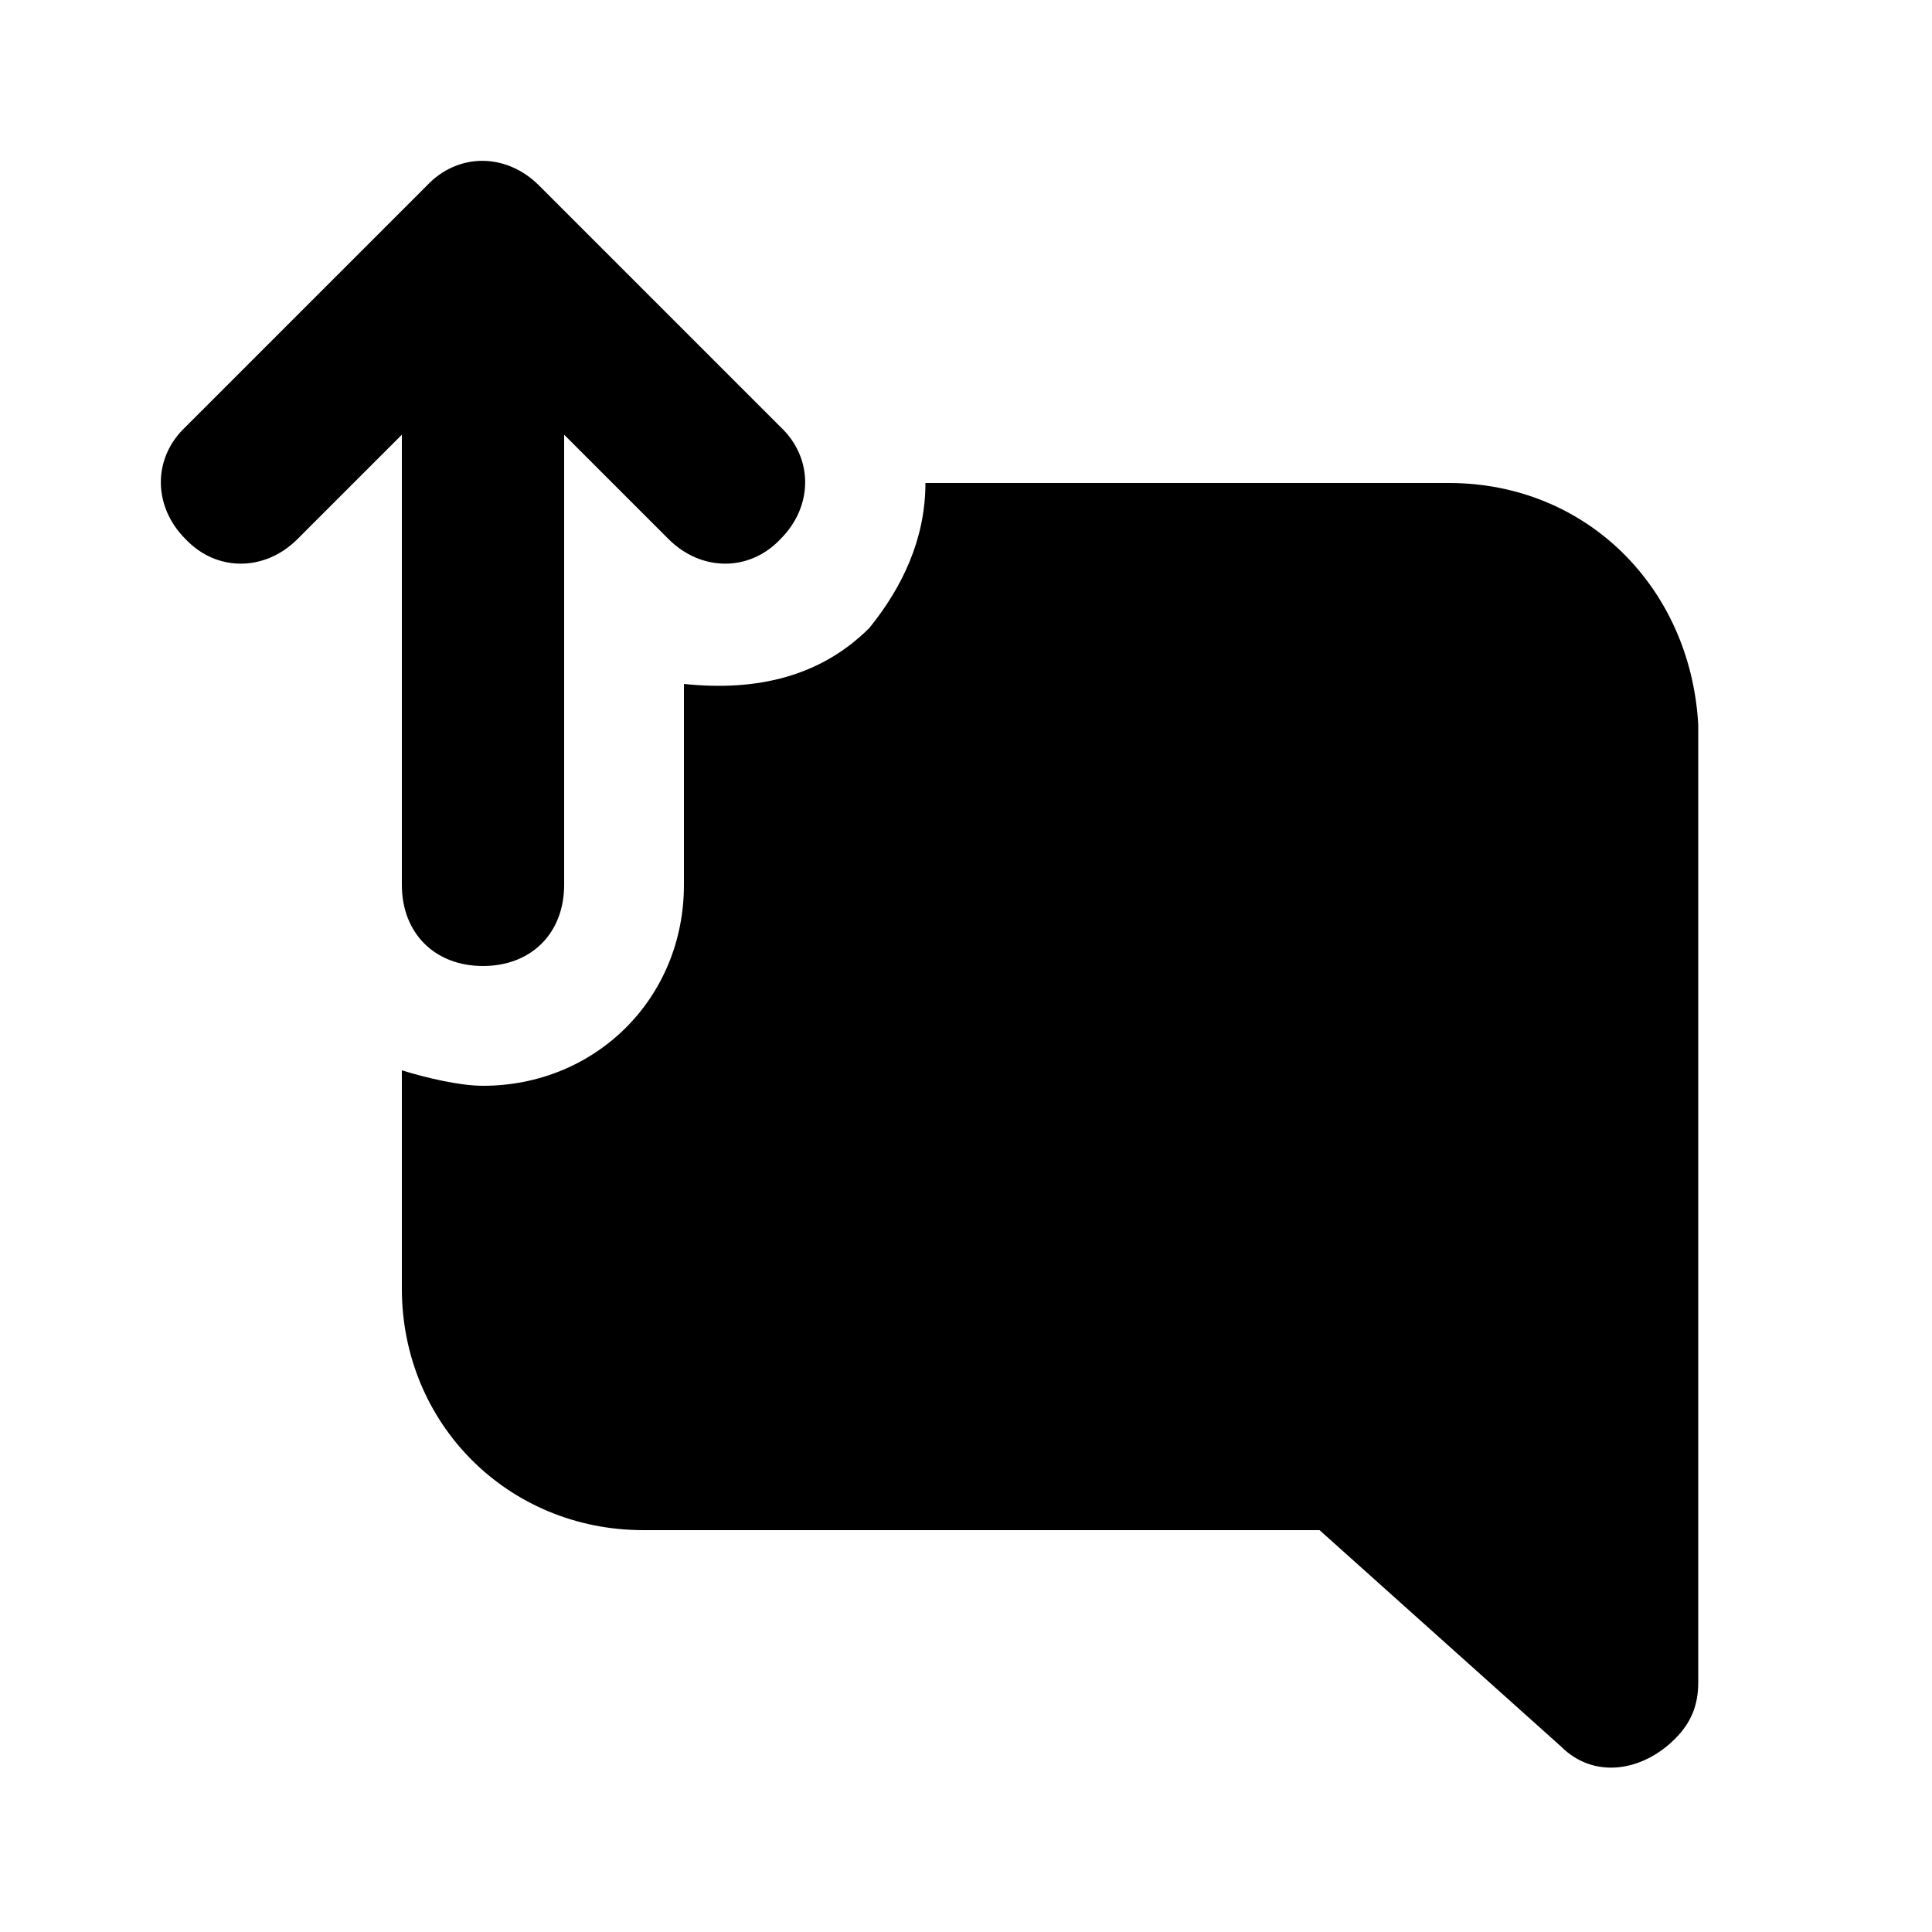 <svg xmlns="http://www.w3.org/2000/svg" width="24" height="24" viewBox="0 0 24 24">
    <path d="M4.992 10.992c0 0.6 0.408 1.008 1.008 1.008s1.008-0.408 1.008-1.008v-5.592l1.296 1.296c0.408 0.408 1.008 0.408 1.392 0 0.408-0.408 0.408-1.008 0-1.392 0 0 0 0 0 0l-3-3c-0.408-0.408-1.008-0.408-1.392 0 0 0 0 0 0 0l-3 3c-0.408 0.384-0.408 0.984 0 1.392 0.384 0.408 0.984 0.408 1.392 0l1.296-1.296v5.592zM18 6h-6.504c0 0.696-0.288 1.296-0.696 1.8-0.6 0.6-1.392 0.792-2.304 0.696v2.496c0 1.416-1.104 2.496-2.496 2.496-0.288 0-0.696-0.096-1.008-0.192v2.712c0 1.68 1.32 3 3 3h8.4l3 2.688c0.408 0.408 1.008 0.312 1.416-0.096 0.192-0.192 0.288-0.408 0.288-0.696v-11.904c-0.096-1.704-1.392-3-3.096-3z"></path>
</svg>
